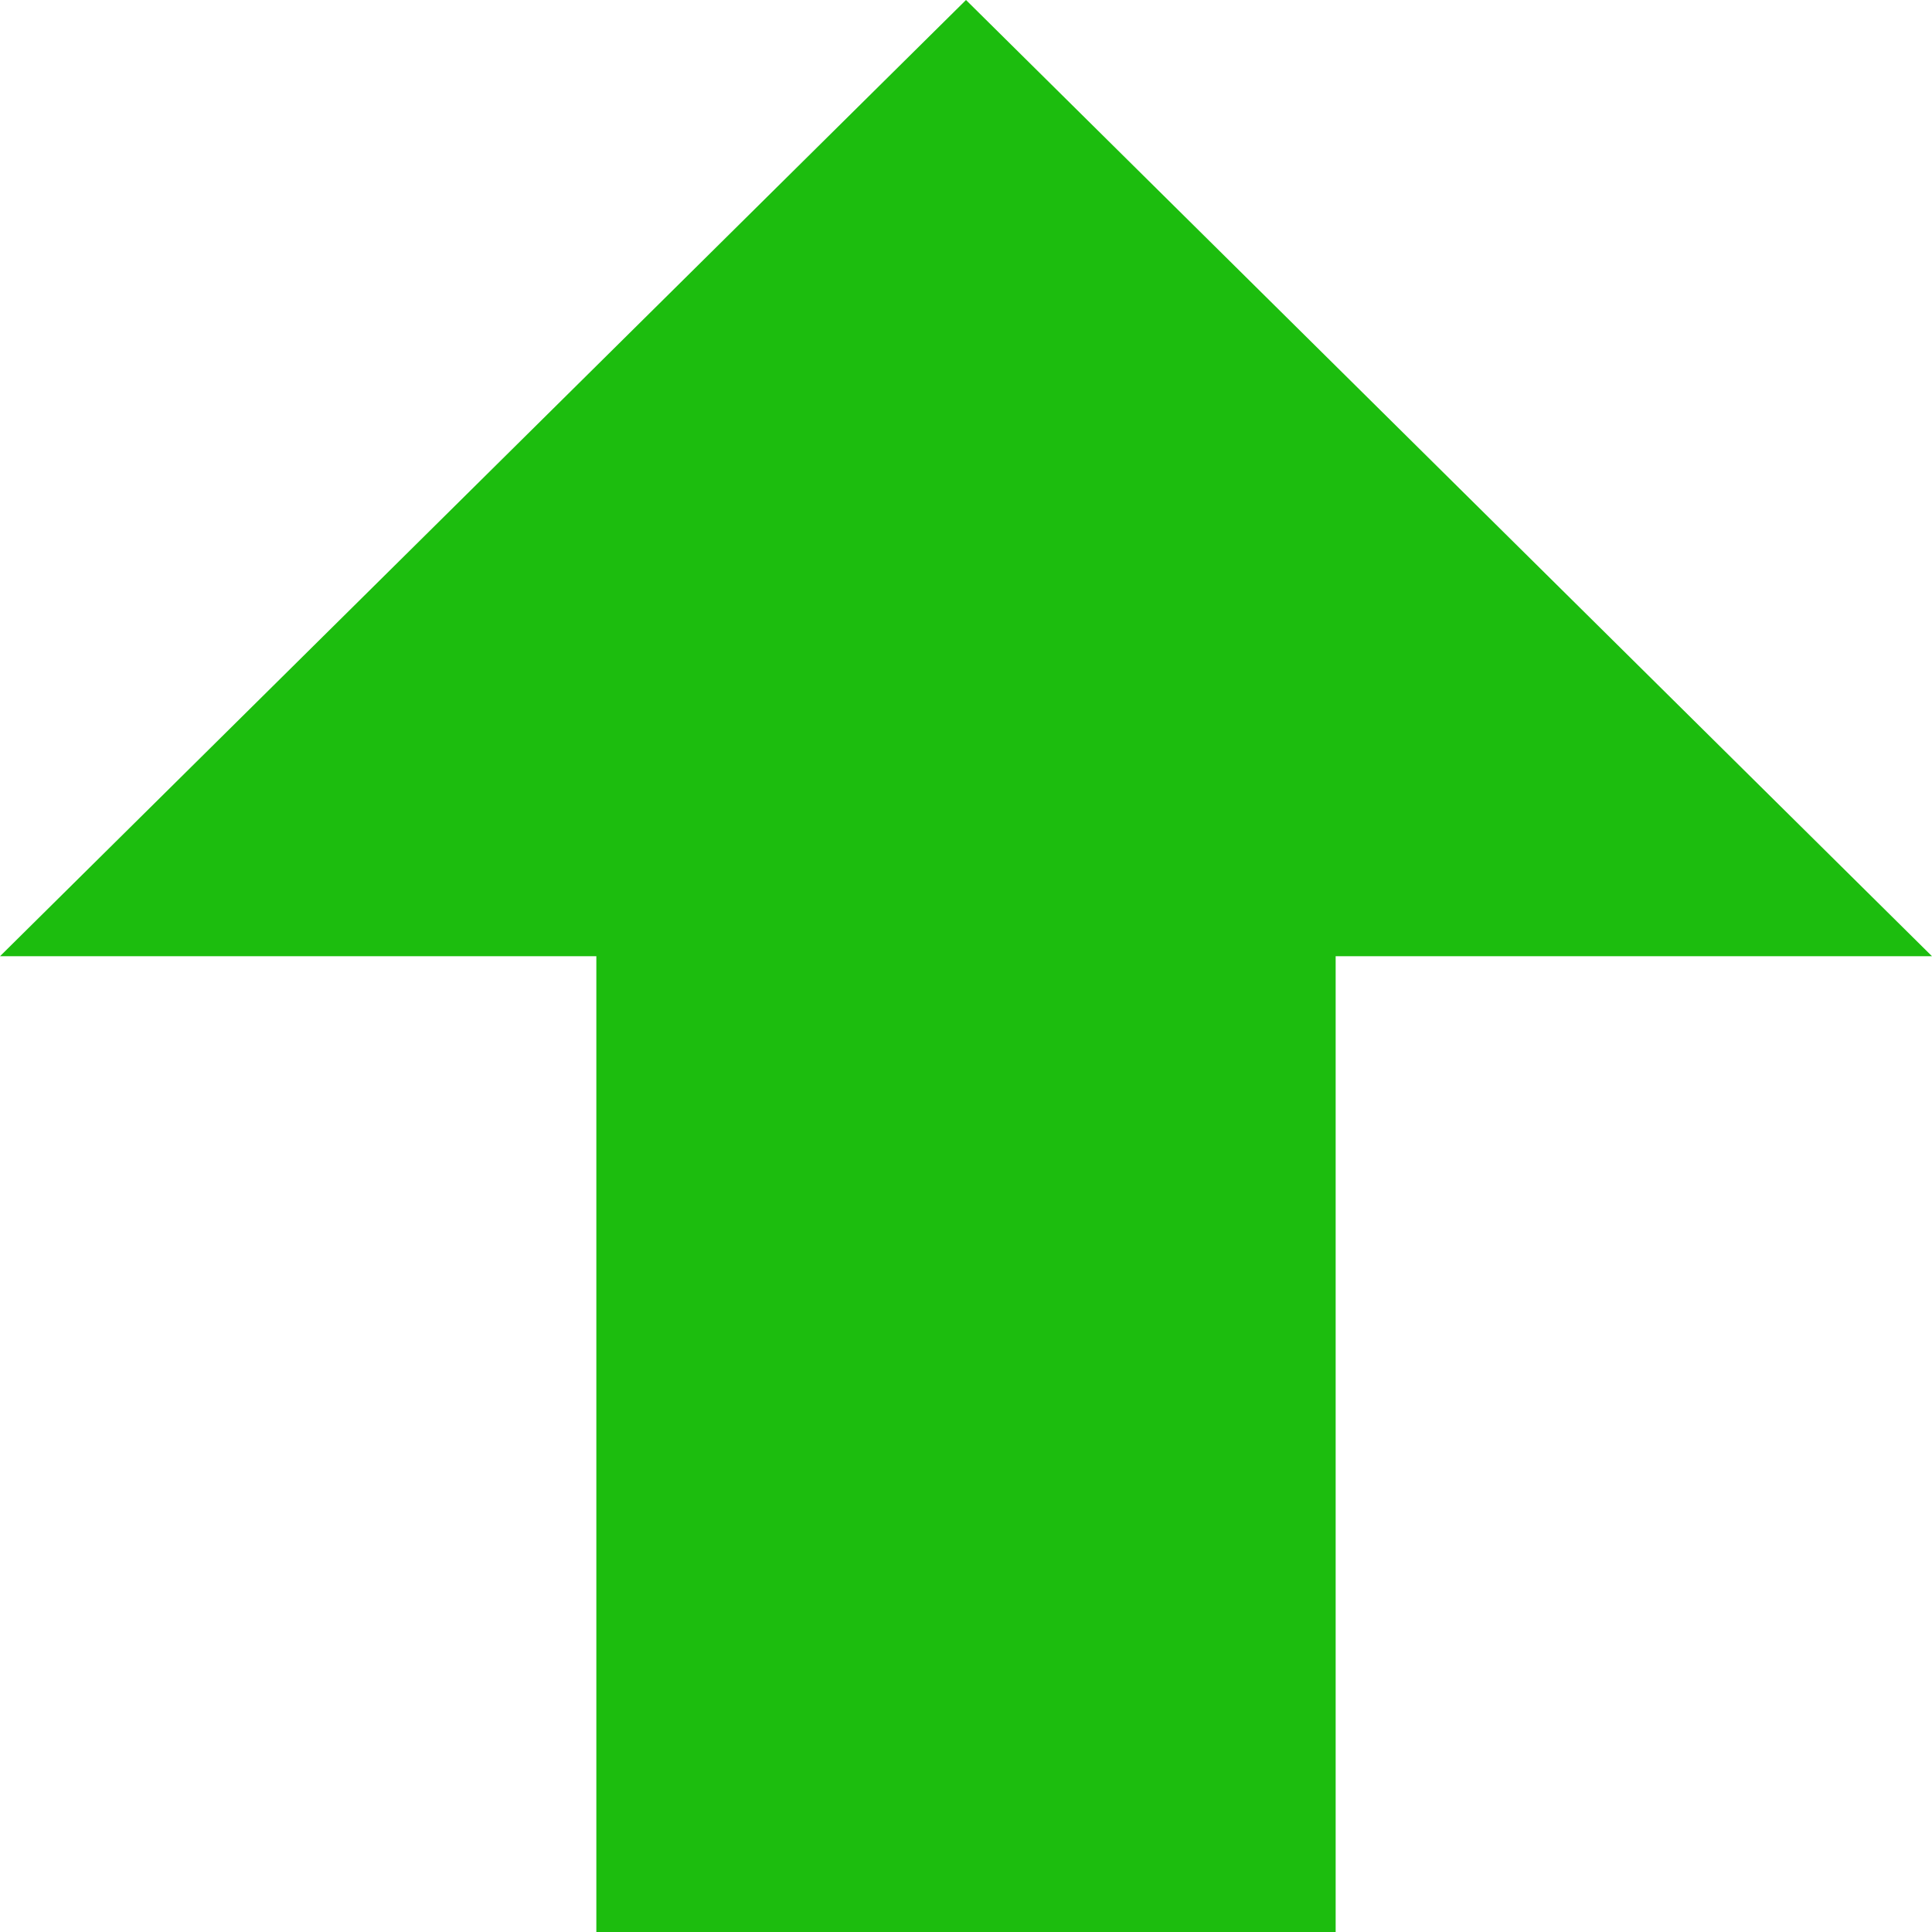 <svg width="18" height="18" viewBox="0 0 18 18" fill="none" xmlns="http://www.w3.org/2000/svg">
<g id="arrow-up-bold (1)">
<path id="Vector" d="M12.444 18H5.556V8.909H-1.75165e-07L9 -1.73395e-07L18 8.909H12.444V18Z" fill="#1CBD0E"/>
</g>
</svg>
